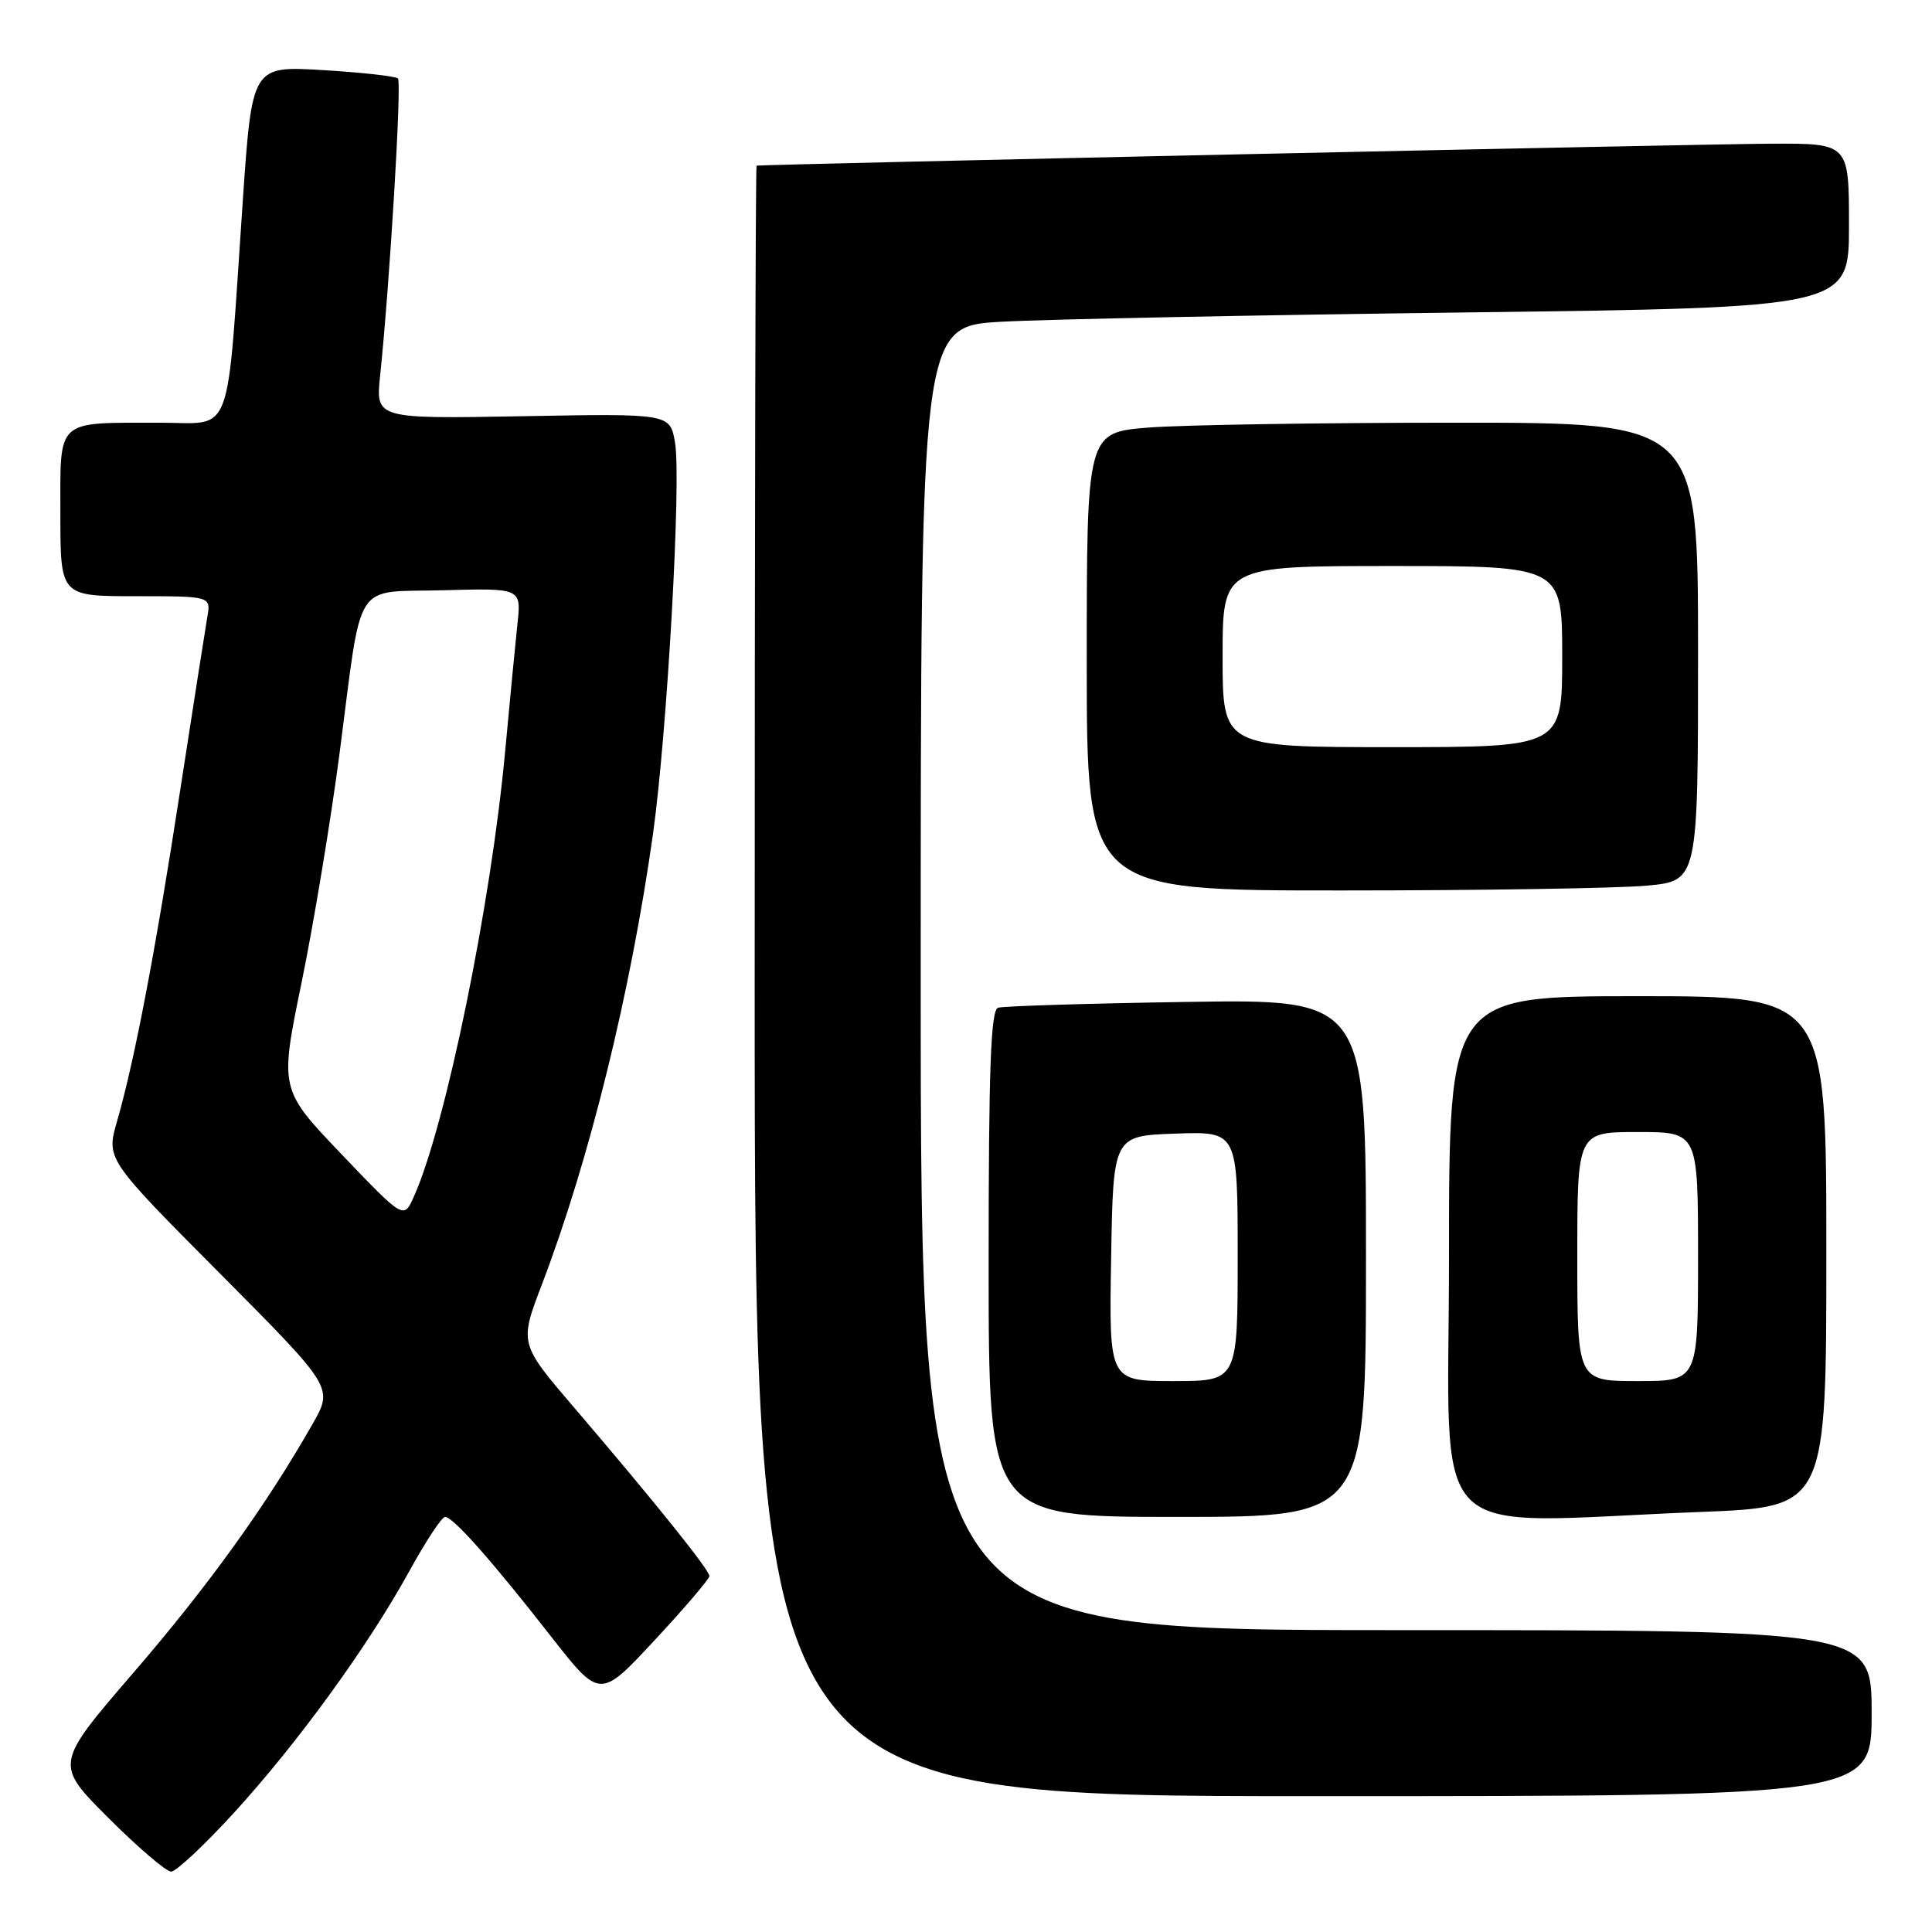<?xml version="1.0" encoding="UTF-8" standalone="no"?>
<!DOCTYPE svg PUBLIC "-//W3C//DTD SVG 1.1//EN" "http://www.w3.org/Graphics/SVG/1.1/DTD/svg11.dtd" >
<svg xmlns="http://www.w3.org/2000/svg" xmlns:xlink="http://www.w3.org/1999/xlink" version="1.1" viewBox="0 0 256 256">
 <g >
 <path fill="currentColor"
d=" M 30.96 240.25 C 39.45 230.96 48.74 218.16 54.20 208.25 C 56.39 204.26 58.54 201.00 58.97 201.00 C 60.04 201.00 65.11 206.72 73.00 216.82 C 79.50 225.13 79.50 225.13 86.75 217.33 C 90.74 213.04 94.00 209.22 94.00 208.83 C 94.00 208.02 86.67 198.90 76.16 186.61 C 68.81 178.03 68.81 178.03 71.80 170.21 C 78.09 153.73 83.57 131.50 86.52 110.53 C 88.40 97.15 90.29 63.66 89.45 58.68 C 88.79 54.79 88.79 54.79 69.28 55.15 C 49.77 55.50 49.77 55.50 50.37 49.77 C 51.65 37.47 53.25 10.91 52.73 10.40 C 52.43 10.10 47.96 9.60 42.79 9.29 C 33.40 8.73 33.40 8.73 32.17 26.61 C 29.96 58.89 31.05 56.00 21.11 56.01 C 7.27 56.04 8.00 55.36 8.00 68.12 C 8.00 79.00 8.00 79.00 17.98 79.00 C 27.95 79.00 27.95 79.00 27.47 81.75 C 27.21 83.26 25.61 93.50 23.91 104.50 C 20.62 125.93 17.85 140.44 15.52 148.54 C 14.06 153.58 14.06 153.58 29.12 168.72 C 44.17 183.86 44.17 183.86 41.42 188.68 C 35.28 199.47 27.60 210.14 17.69 221.63 C 7.24 233.76 7.24 233.76 14.36 240.88 C 18.28 244.80 22.02 248.00 22.68 248.00 C 23.33 248.00 27.06 244.51 30.96 240.25 Z  M 248.00 227.00 C 248.00 216.00 248.00 216.00 185.00 216.00 C 122.00 216.00 122.00 216.00 122.00 129.61 C 122.00 43.22 122.00 43.22 132.75 42.63 C 138.66 42.30 166.34 41.75 194.25 41.40 C 245.00 40.76 245.00 40.76 245.00 29.88 C 245.00 19.00 245.00 19.00 234.75 19.04 C 226.42 19.06 101.11 21.78 100.25 21.95 C 100.11 21.98 100.00 70.60 100.00 130.00 C 100.00 238.00 100.00 238.00 174.00 238.00 C 248.00 238.00 248.00 238.00 248.00 227.00 Z  M 181.00 166.70 C 181.00 132.39 181.00 132.39 157.25 132.76 C 144.19 132.96 132.94 133.31 132.25 133.53 C 131.28 133.85 131.00 141.53 131.00 167.47 C 131.00 201.00 131.00 201.00 156.00 201.00 C 181.00 201.00 181.00 201.00 181.00 166.70 Z  M 225.34 200.34 C 242.00 199.69 242.00 199.69 242.00 165.84 C 242.00 132.00 242.00 132.00 217.00 132.00 C 192.00 132.00 192.00 132.00 192.00 166.50 C 192.00 205.64 188.23 201.81 225.34 200.34 Z  M 218.25 117.35 C 225.00 116.71 225.00 116.71 225.00 86.36 C 225.00 56.00 225.00 56.00 192.75 56.01 C 175.01 56.01 156.79 56.30 152.25 56.65 C 144.00 57.30 144.00 57.30 144.00 87.65 C 144.00 118.00 144.00 118.00 177.75 117.99 C 196.31 117.99 214.54 117.70 218.25 117.35 Z  M 45.27 152.96 C 37.05 144.35 37.05 144.35 39.96 130.20 C 41.56 122.41 43.83 108.72 45.00 99.77 C 48.07 76.29 46.62 78.55 58.81 78.21 C 69.08 77.93 69.08 77.93 68.56 82.71 C 68.28 85.35 67.55 92.90 66.94 99.50 C 65.07 119.81 59.08 149.09 54.84 158.56 C 53.50 161.57 53.50 161.57 45.27 152.96 Z  M 147.23 166.75 C 147.50 150.50 147.50 150.50 155.75 150.21 C 164.00 149.92 164.00 149.92 164.00 166.46 C 164.00 183.00 164.00 183.00 155.48 183.00 C 146.95 183.00 146.95 183.00 147.23 166.75 Z  M 209.00 166.50 C 209.00 150.00 209.00 150.00 217.00 150.00 C 225.00 150.00 225.00 150.00 225.00 166.50 C 225.00 183.00 225.00 183.00 217.00 183.00 C 209.00 183.00 209.00 183.00 209.00 166.50 Z  M 162.00 87.00 C 162.00 75.00 162.00 75.00 184.50 75.00 C 207.00 75.00 207.00 75.00 207.00 87.00 C 207.00 99.00 207.00 99.00 184.50 99.00 C 162.00 99.00 162.00 99.00 162.00 87.00 Z "/>
</g>
</svg>